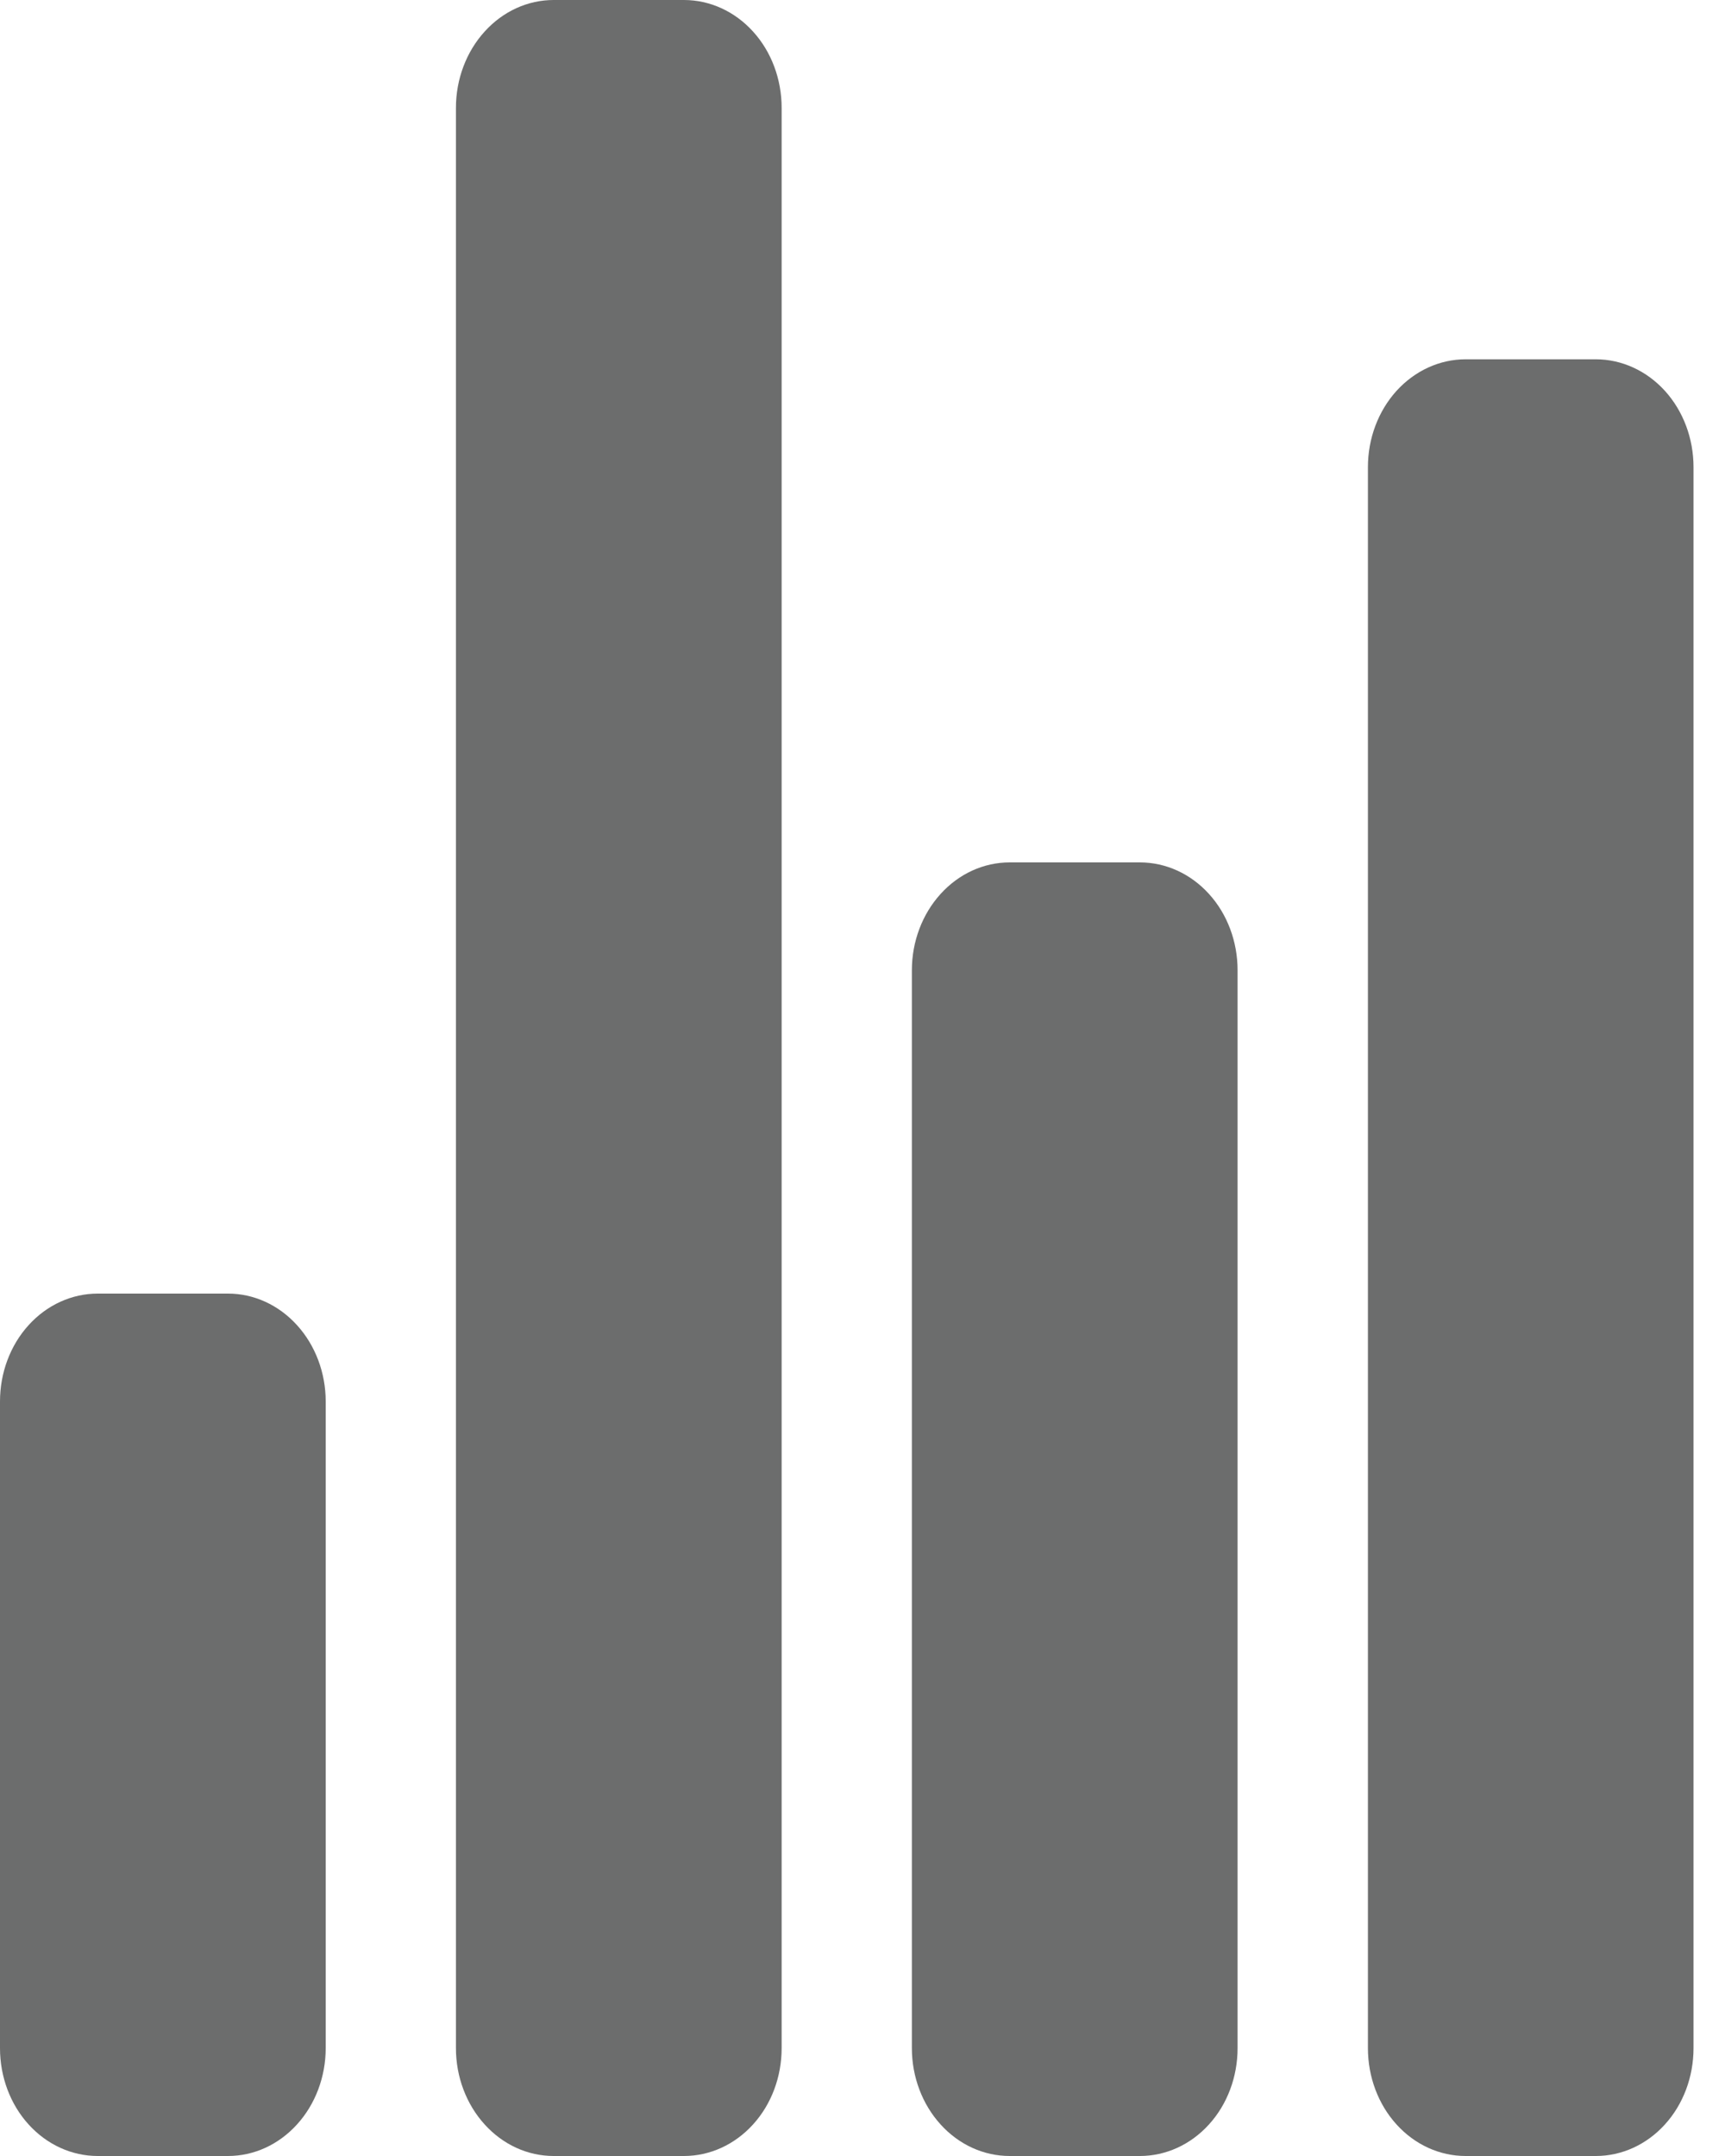 <svg width="16" height="20" viewBox="0 0 16 20" fill="none" xmlns="http://www.w3.org/2000/svg">
<path d="M2.115 20H0.906C0.666 20 0.435 19.895 0.265 19.707C0.095 19.52 0 19.265 0 19V13C0 12.735 0.095 12.48 0.265 12.293C0.435 12.105 0.666 12 0.906 12H2.115C2.355 12 2.585 12.105 2.755 12.293C2.925 12.48 3.021 12.735 3.021 13V19C3.021 19.265 2.925 19.52 2.755 19.707C2.585 19.895 2.355 20 2.115 20ZM10.573 20H9.365C9.124 20 8.894 19.895 8.724 19.707C8.554 19.52 8.458 19.265 8.458 19V9C8.458 8.735 8.554 8.48 8.724 8.293C8.894 8.105 9.124 8 9.365 8H10.573C10.813 8 11.044 8.105 11.214 8.293C11.384 8.48 11.479 8.735 11.479 9V19C11.479 19.265 11.384 19.52 11.214 19.707C11.044 19.895 10.813 20 10.573 20ZM14.802 20H13.594C13.353 20 13.123 19.895 12.953 19.707C12.783 19.52 12.688 19.265 12.688 19V4.333C12.688 4.068 12.783 3.814 12.953 3.626C13.123 3.439 13.353 3.333 13.594 3.333H14.802C15.042 3.333 15.273 3.439 15.443 3.626C15.613 3.814 15.708 4.068 15.708 4.333V19C15.708 19.265 15.613 19.52 15.443 19.707C15.273 19.895 15.042 20 14.802 20ZM6.344 20H5.135C4.895 20 4.665 19.895 4.495 19.707C4.325 19.52 4.229 19.265 4.229 19V1C4.229 0.735 4.325 0.48 4.495 0.293C4.665 0.105 4.895 0 5.135 0H6.344C6.584 0 6.815 0.105 6.985 0.293C7.155 0.48 7.25 0.735 7.25 1V19C7.25 19.265 7.155 19.52 6.985 19.707C6.815 19.895 6.584 20 6.344 20Z" fill="#6C6D6D"/>
</svg>
